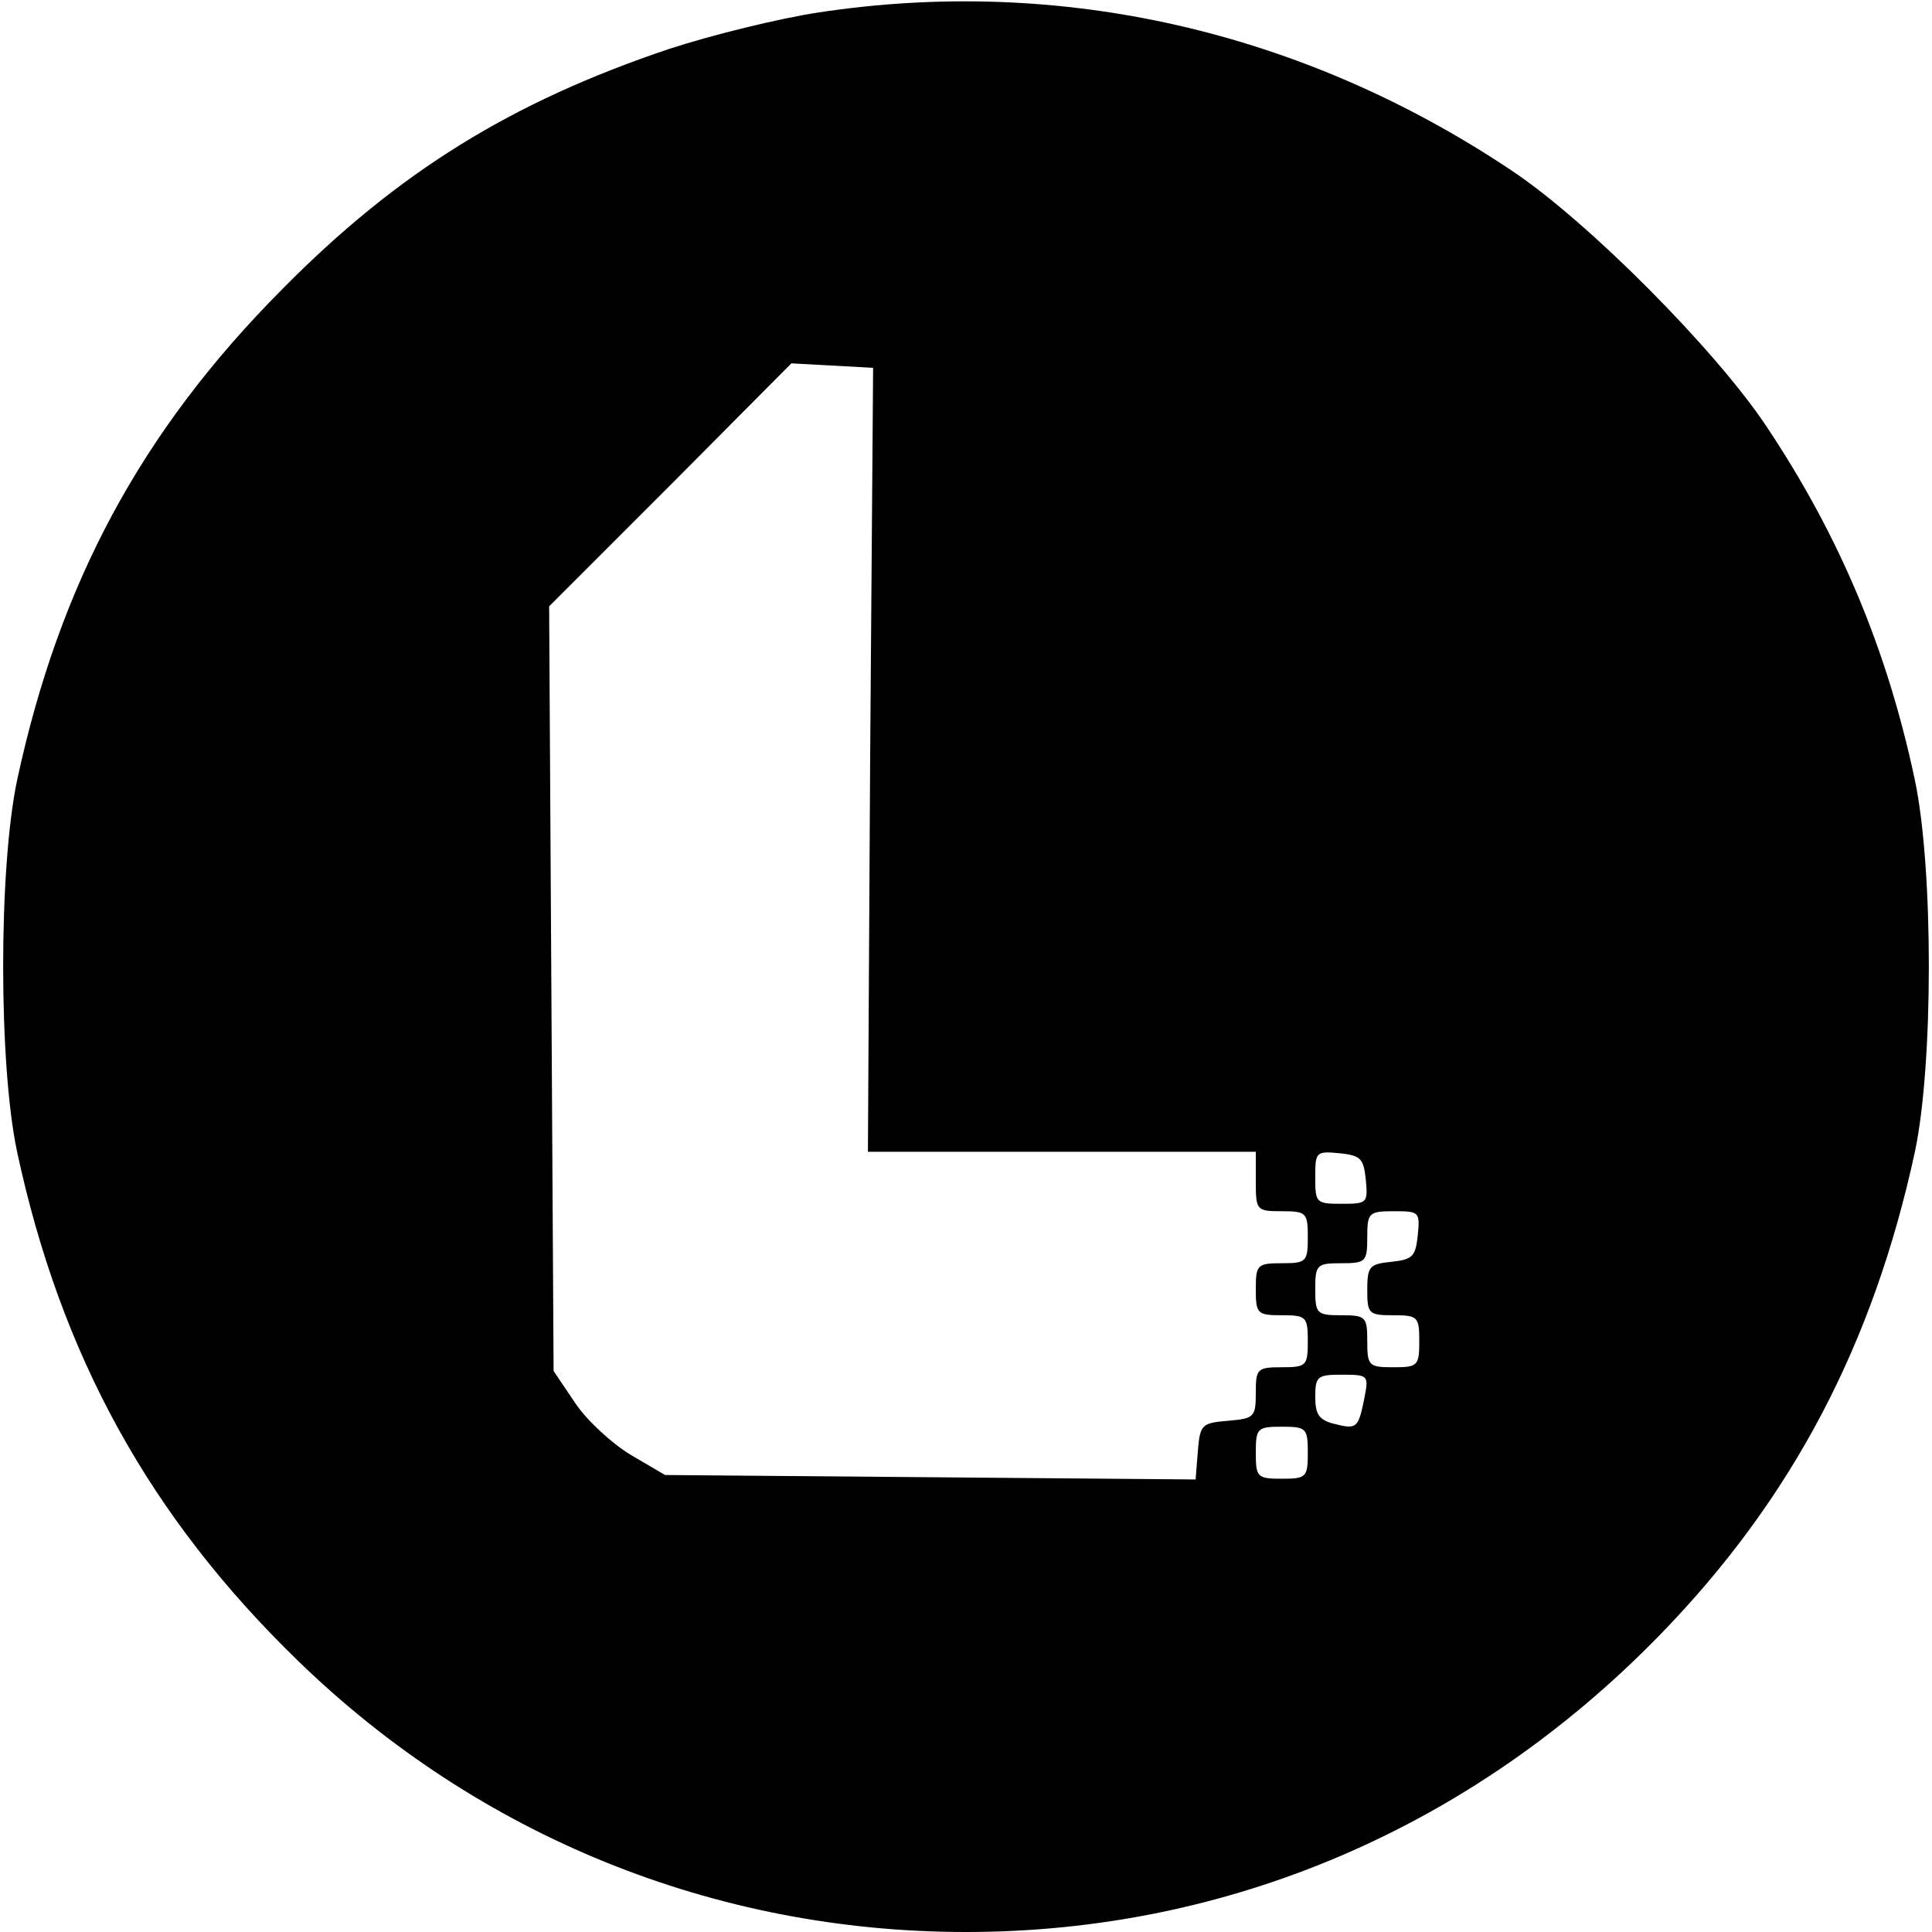 <?xml version="1.0" standalone="no"?>
<!DOCTYPE svg PUBLIC "-//W3C//DTD SVG 20010904//EN"
 "http://www.w3.org/TR/2001/REC-SVG-20010904/DTD/svg10.dtd">
<svg version="1.0" xmlns="http://www.w3.org/2000/svg"
 width="260pt" height="260pt" viewBox="0 0 260 260"
 preserveAspectRatio="xMidYMid meet">
<g transform="translate(0,260) scale(0.1,-0.1)"
fill="#000000" stroke="none">
<path d="M1100 2583 c-52 -8 -142 -30 -200 -49 -211 -71 -364 -165 -520 -323
-190 -191 -300 -396 -357 -661 -25 -119 -25 -382 0 -500 59 -275 179 -492 378
-685 243 -236 561 -365 899 -365 354 0 682 141 934 400 178 183 287 391 343
650 25 118 25 381 0 500 -37 175 -101 328 -199 475 -68 103 -241 277 -343 345
-282 189 -609 263 -935 213z m71 -1005 l-3 -528 261 0 261 0 0 -40 c0 -39 1
-40 35 -40 33 0 35 -2 35 -35 0 -33 -2 -35 -35 -35 -33 0 -35 -2 -35 -35 0
-33 2 -35 35 -35 33 0 35 -2 35 -35 0 -33 -2 -35 -35 -35 -33 0 -35 -2 -35
-34 0 -33 -2 -35 -37 -38 -36 -3 -38 -5 -41 -41 l-3 -38 -357 3 -357 3 -46 27
c-25 15 -59 46 -75 70 l-29 43 -3 515 -3 514 163 163 163 164 55 -3 55 -3 -4
-527z m667 -565 c3 -32 2 -33 -32 -33 -35 0 -36 1 -36 36 0 34 1 35 33 32 28
-3 32 -7 35 -35z m70 -75 c-3 -29 -7 -33 -35 -36 -30 -3 -33 -6 -33 -38 0 -32
2 -34 35 -34 33 0 35 -2 35 -35 0 -33 -2 -35 -35 -35 -33 0 -35 2 -35 35 0 33
-2 35 -35 35 -33 0 -35 2 -35 35 0 33 2 35 35 35 33 0 35 2 35 35 0 33 2 35
36 35 34 0 35 -1 32 -32z m-72 -220 c-8 -40 -10 -42 -41 -34 -20 5 -25 13 -25
36 0 28 3 30 36 30 36 0 36 -1 30 -32z m-76 -73 c0 -33 -2 -35 -35 -35 -33 0
-35 2 -35 35 0 33 2 35 35 35 33 0 35 -2 35 -35z"/>
</g>
</svg>
